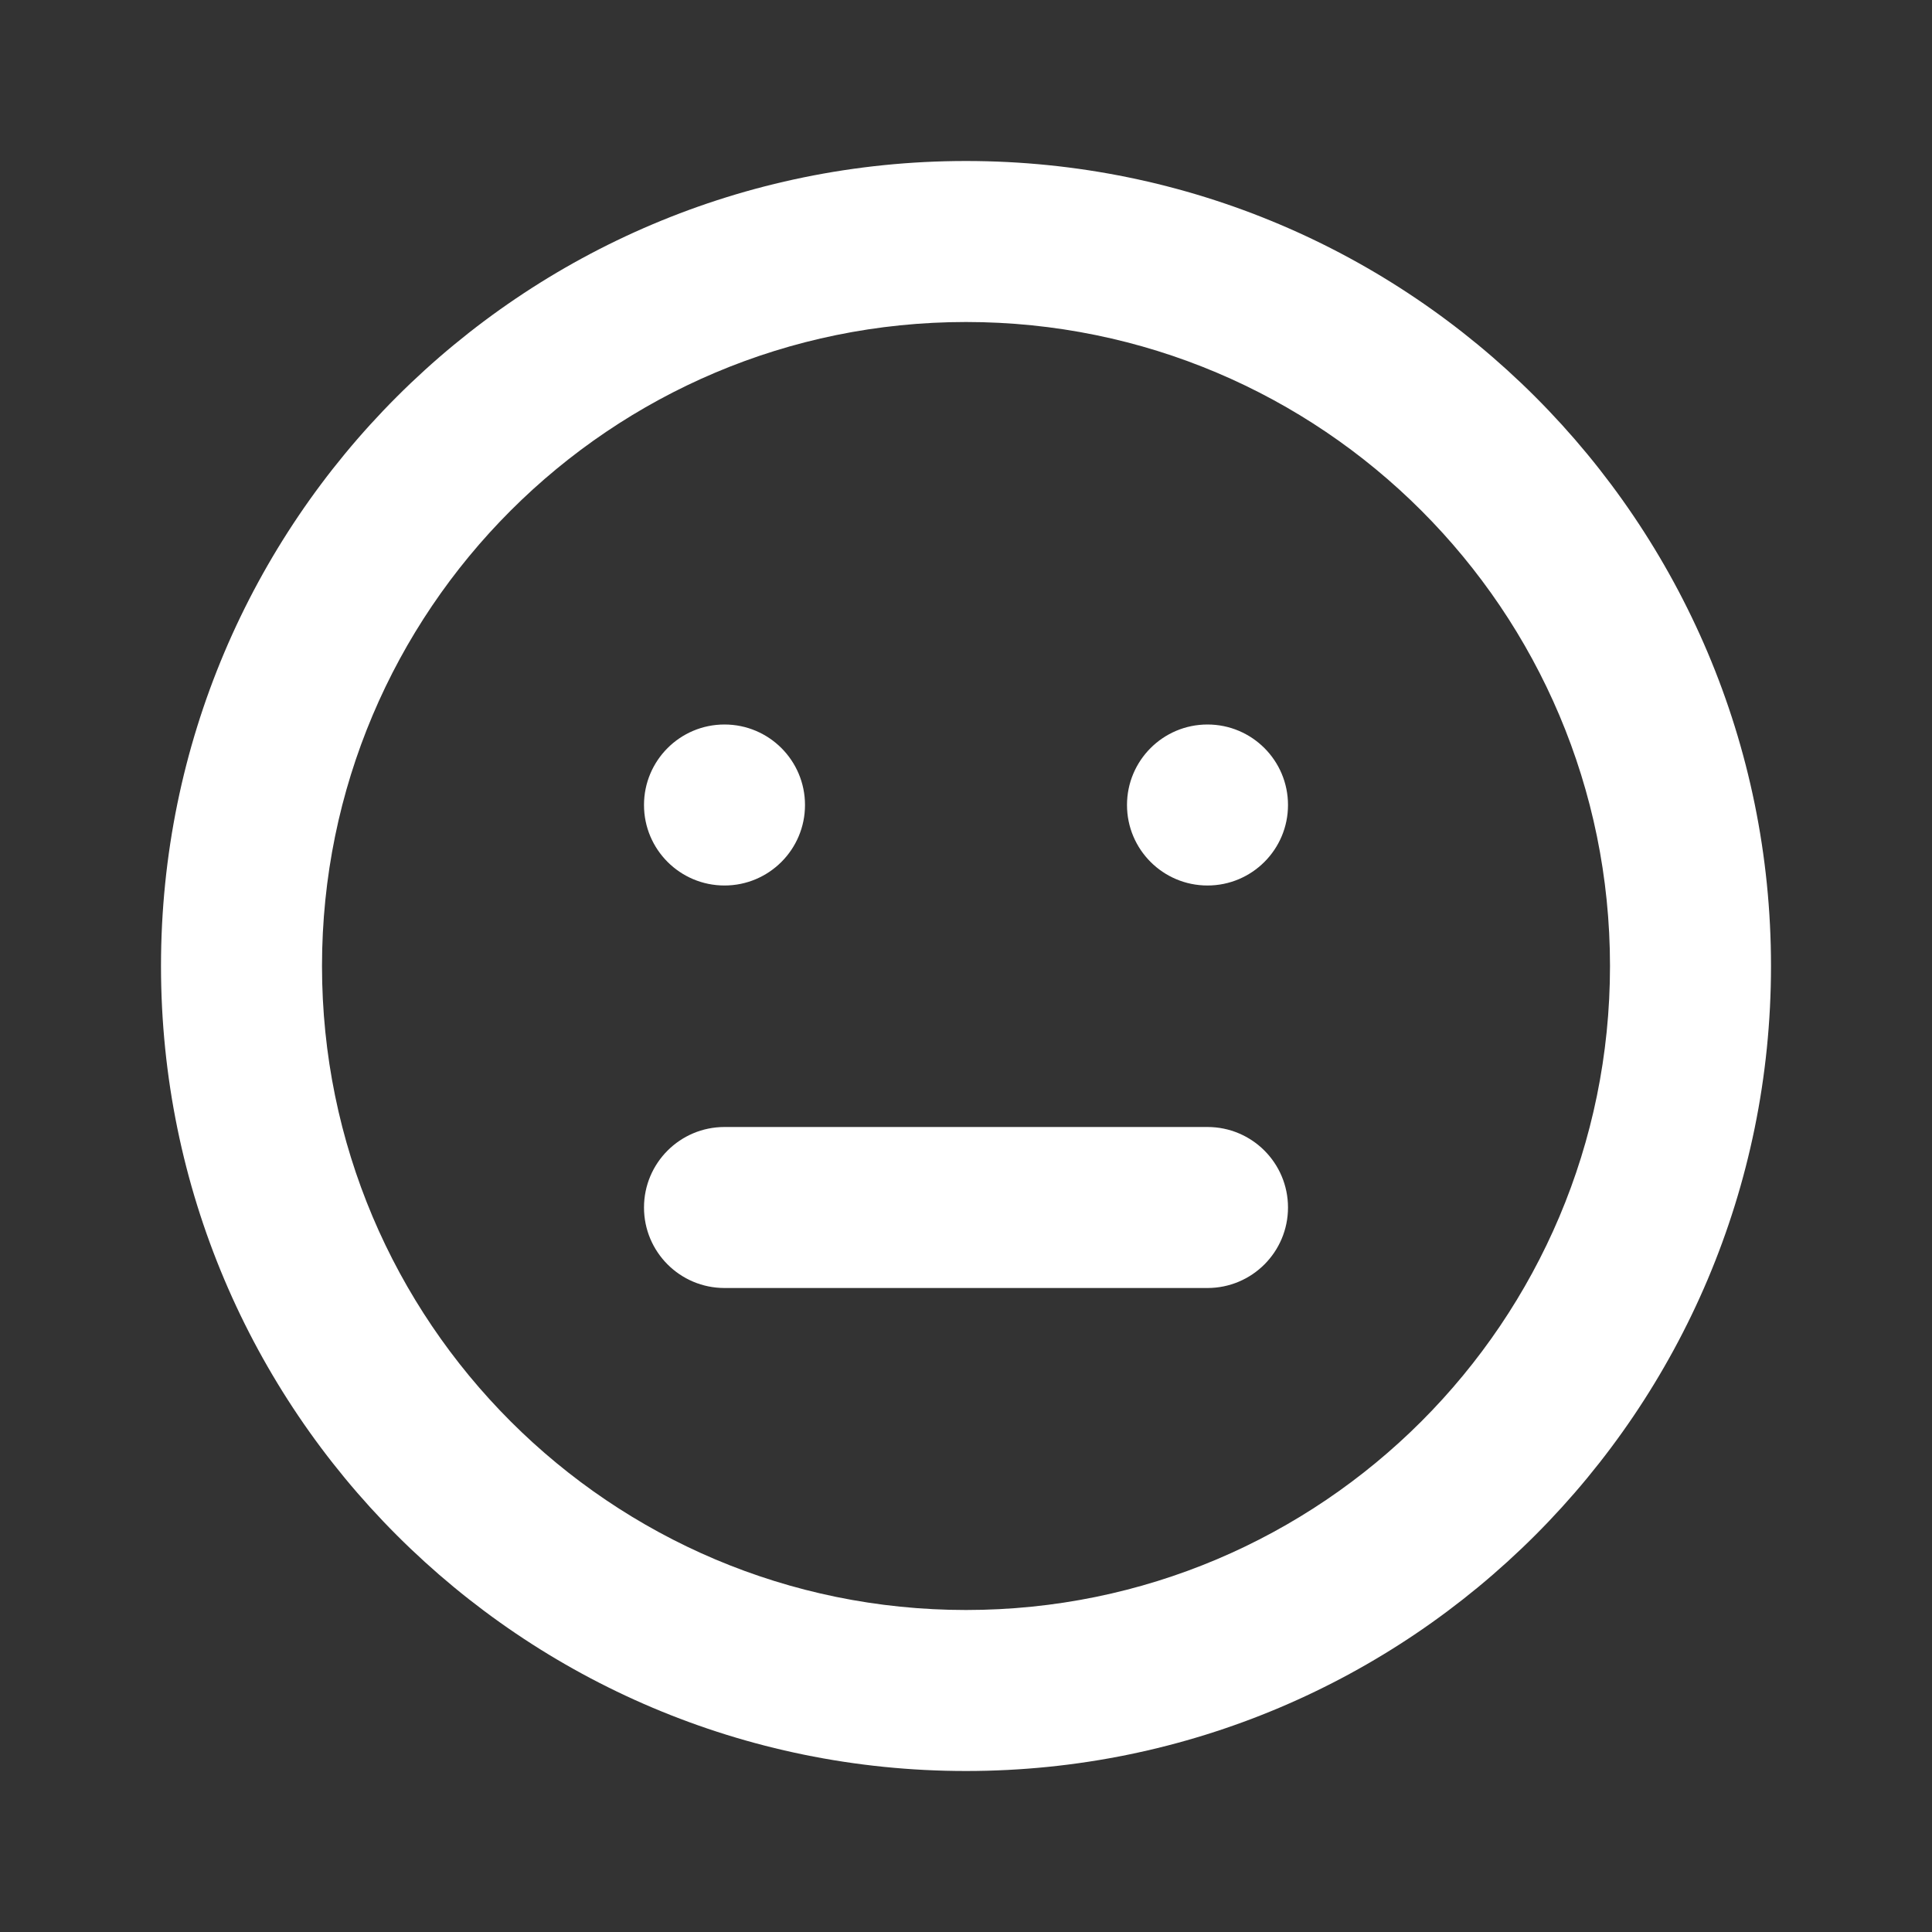 <!-- Generated by IcoMoon.io -->
<svg version="1.1" xmlns="http://www.w3.org/2000/svg" width="280" height="280" viewBox="0 0 280 280">
<rect x="0" y="0" width="280" height="280" fill="#333333" stroke="none"/>
<title>ul-meh</title>
<path fill="#fff" d="M105 128.333c6.443 0 11.667-5.223 11.667-11.667s-5.223-11.667-11.667-11.667c-6.443 0-11.667 5.223-11.667 11.667v0c0 6.443 5.223 11.667 11.667 11.667v0zM175 163.333h-70c-6.443 0-11.667 5.223-11.667 11.667s5.223 11.667 11.667 11.667v0h70c6.443 0 11.667-5.223 11.667-11.667s-5.223-11.667-11.667-11.667v0zM175 105c-6.443 0-11.667 5.223-11.667 11.667s5.223 11.667 11.667 11.667c6.443 0 11.667-5.223 11.667-11.667v0c0-6.443-5.223-11.667-11.667-11.667v0zM140 23.333c-64.433 0-116.667 52.233-116.667 116.667s52.233 116.667 116.667 116.667c64.433 0 116.667-52.233 116.667-116.667v0c0-64.433-52.233-116.667-116.667-116.667v0zM140 233.333c-51.547 0-93.333-41.787-93.333-93.333s41.787-93.333 93.333-93.333c51.547 0 93.333 41.787 93.333 93.333v0c0 51.547-41.787 93.333-93.333 93.333v0z"></path>
</svg>
